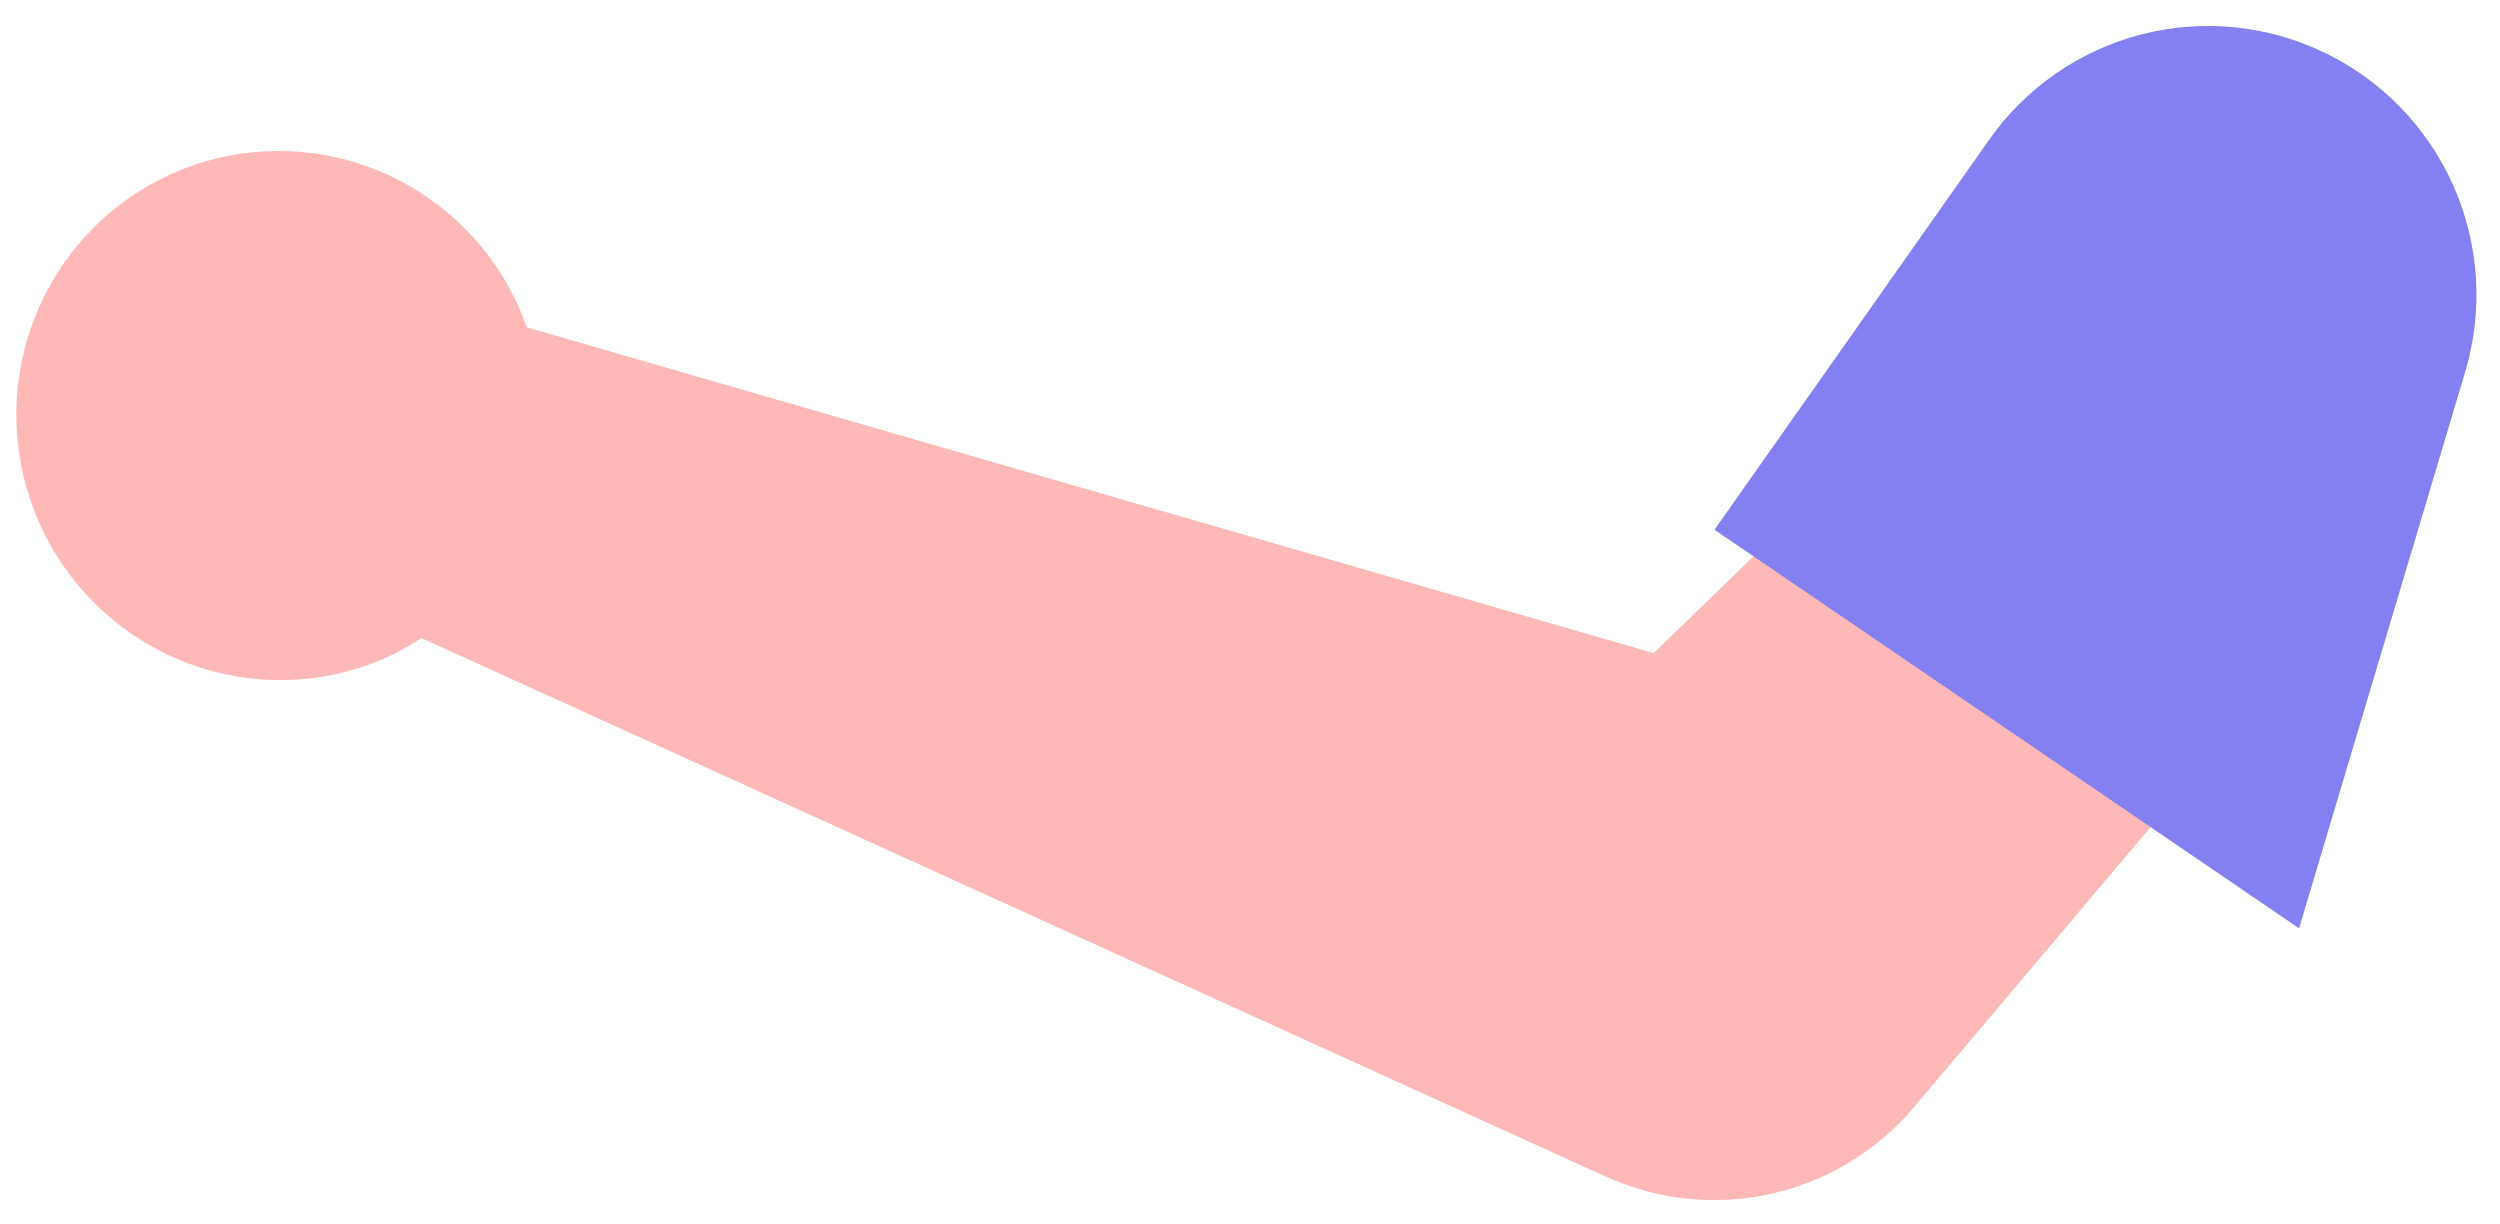 <?xml version="1.0" encoding="UTF-8" standalone="no"?><svg width='96' height='47' viewBox='0 0 96 47' fill='none' xmlns='http://www.w3.org/2000/svg'>
<path d='M61.718 45.207L16.18 24.5C15.905 24.683 15.624 24.848 15.359 25C13.628 25.893 11.675 26.262 9.736 26.064C7.797 25.865 5.955 25.107 4.431 23.88C2.908 22.653 1.768 21.011 1.15 19.151C0.532 17.29 0.461 15.291 0.947 13.395C1.432 11.498 2.453 9.786 3.886 8.462C5.319 7.139 7.104 6.262 9.024 5.938C10.944 5.613 12.919 5.854 14.71 6.632C16.5 7.41 18.031 8.692 19.116 10.322C19.33 10.65 19.515 10.975 19.696 11.32C19.902 11.723 20.079 12.141 20.225 12.569L63.501 25.08L71.553 17.273L85.409 28.416L73.423 42.603C72.008 44.239 70.109 45.375 68.002 45.843C65.896 46.312 63.693 46.089 61.718 45.207Z' fill='#FFB8B8'/>
<path d='M88.284 35.648L65.836 20.342L76.382 5.369C77.782 3.378 79.84 1.948 82.19 1.332C84.54 0.717 87.032 0.955 89.225 2.004C91.444 3.062 93.212 4.881 94.21 7.132C95.208 9.384 95.369 11.918 94.664 14.279L88.284 35.648Z' fill='#8580F1'/>
</svg>
